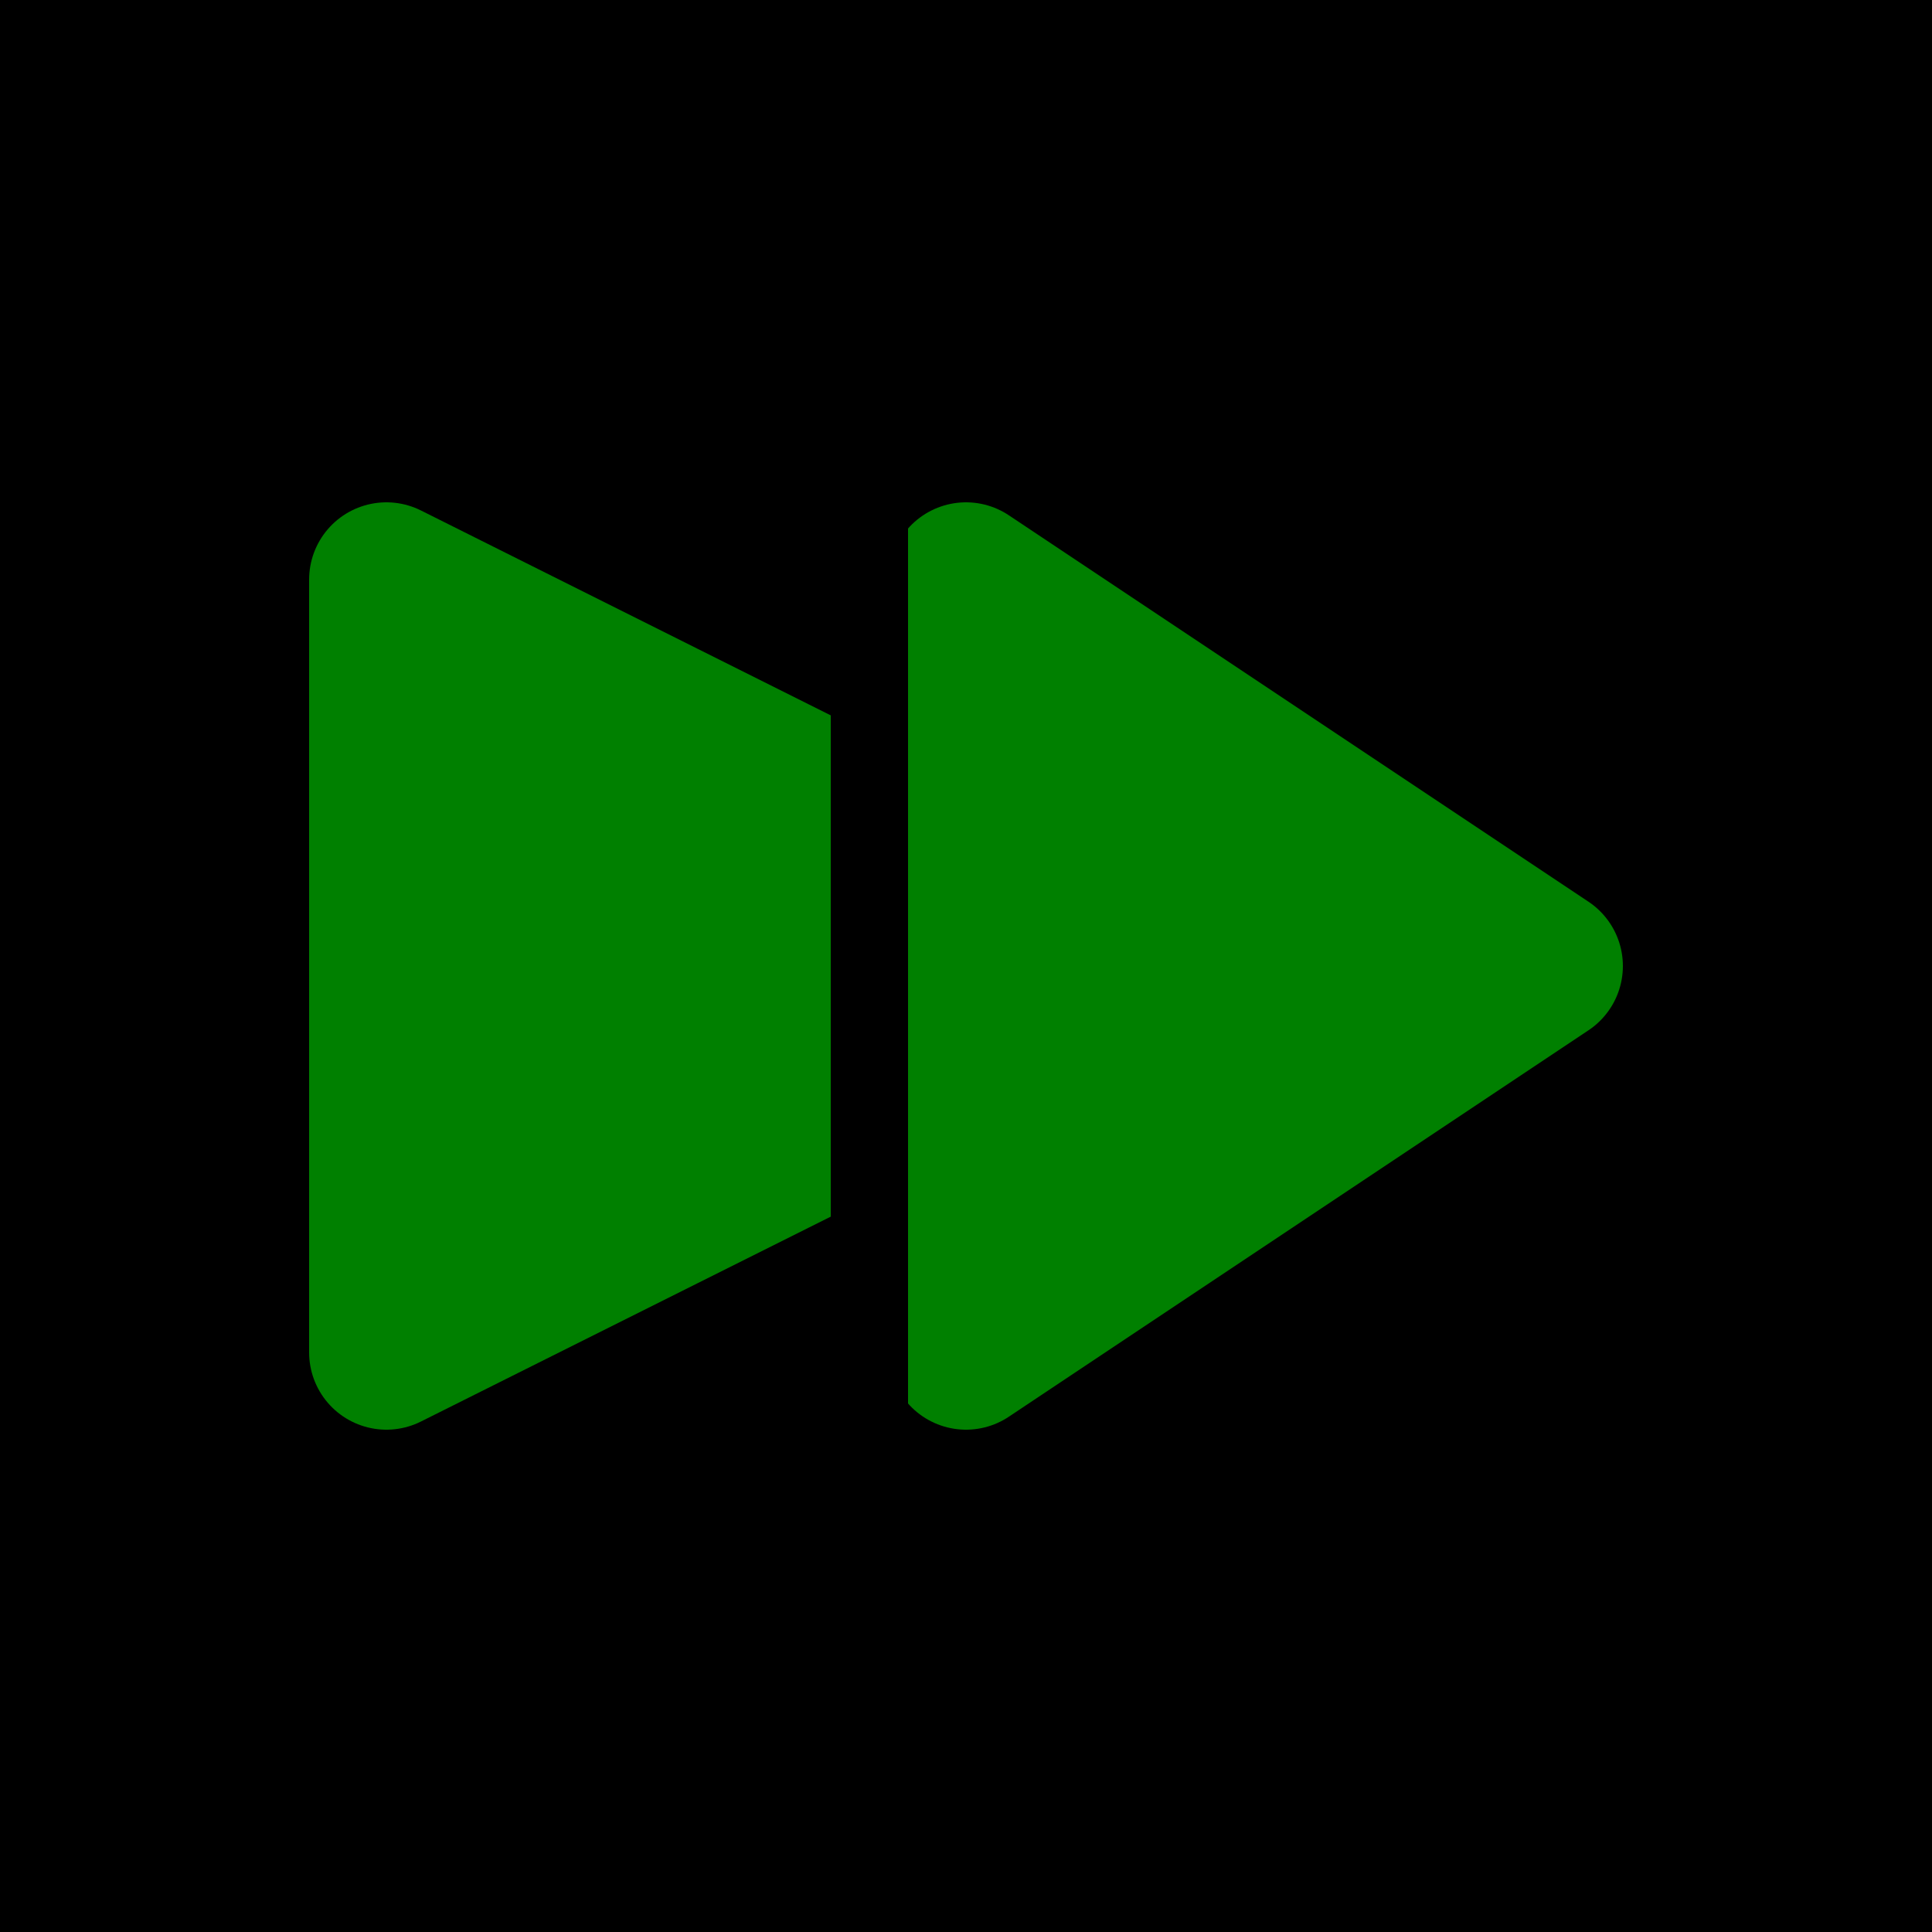 <svg height="100" width="100">
  <rect height="100" width="100" x="0" y="0" fill="black"/>
  <polygon points="20,30 20,70 60,50" fill="green" stroke="green" stroke-width="8" stroke-linejoin="round"/>
  <polygon points="50,30 50,70 80,50" fill="green" stroke="green" stroke-width="8" stroke-linejoin="round"/>
  <line x1="45" y1="0" x2="45" y2="100" stroke="black" stroke-width="4" stroke-linecap="round"/>
</svg>
